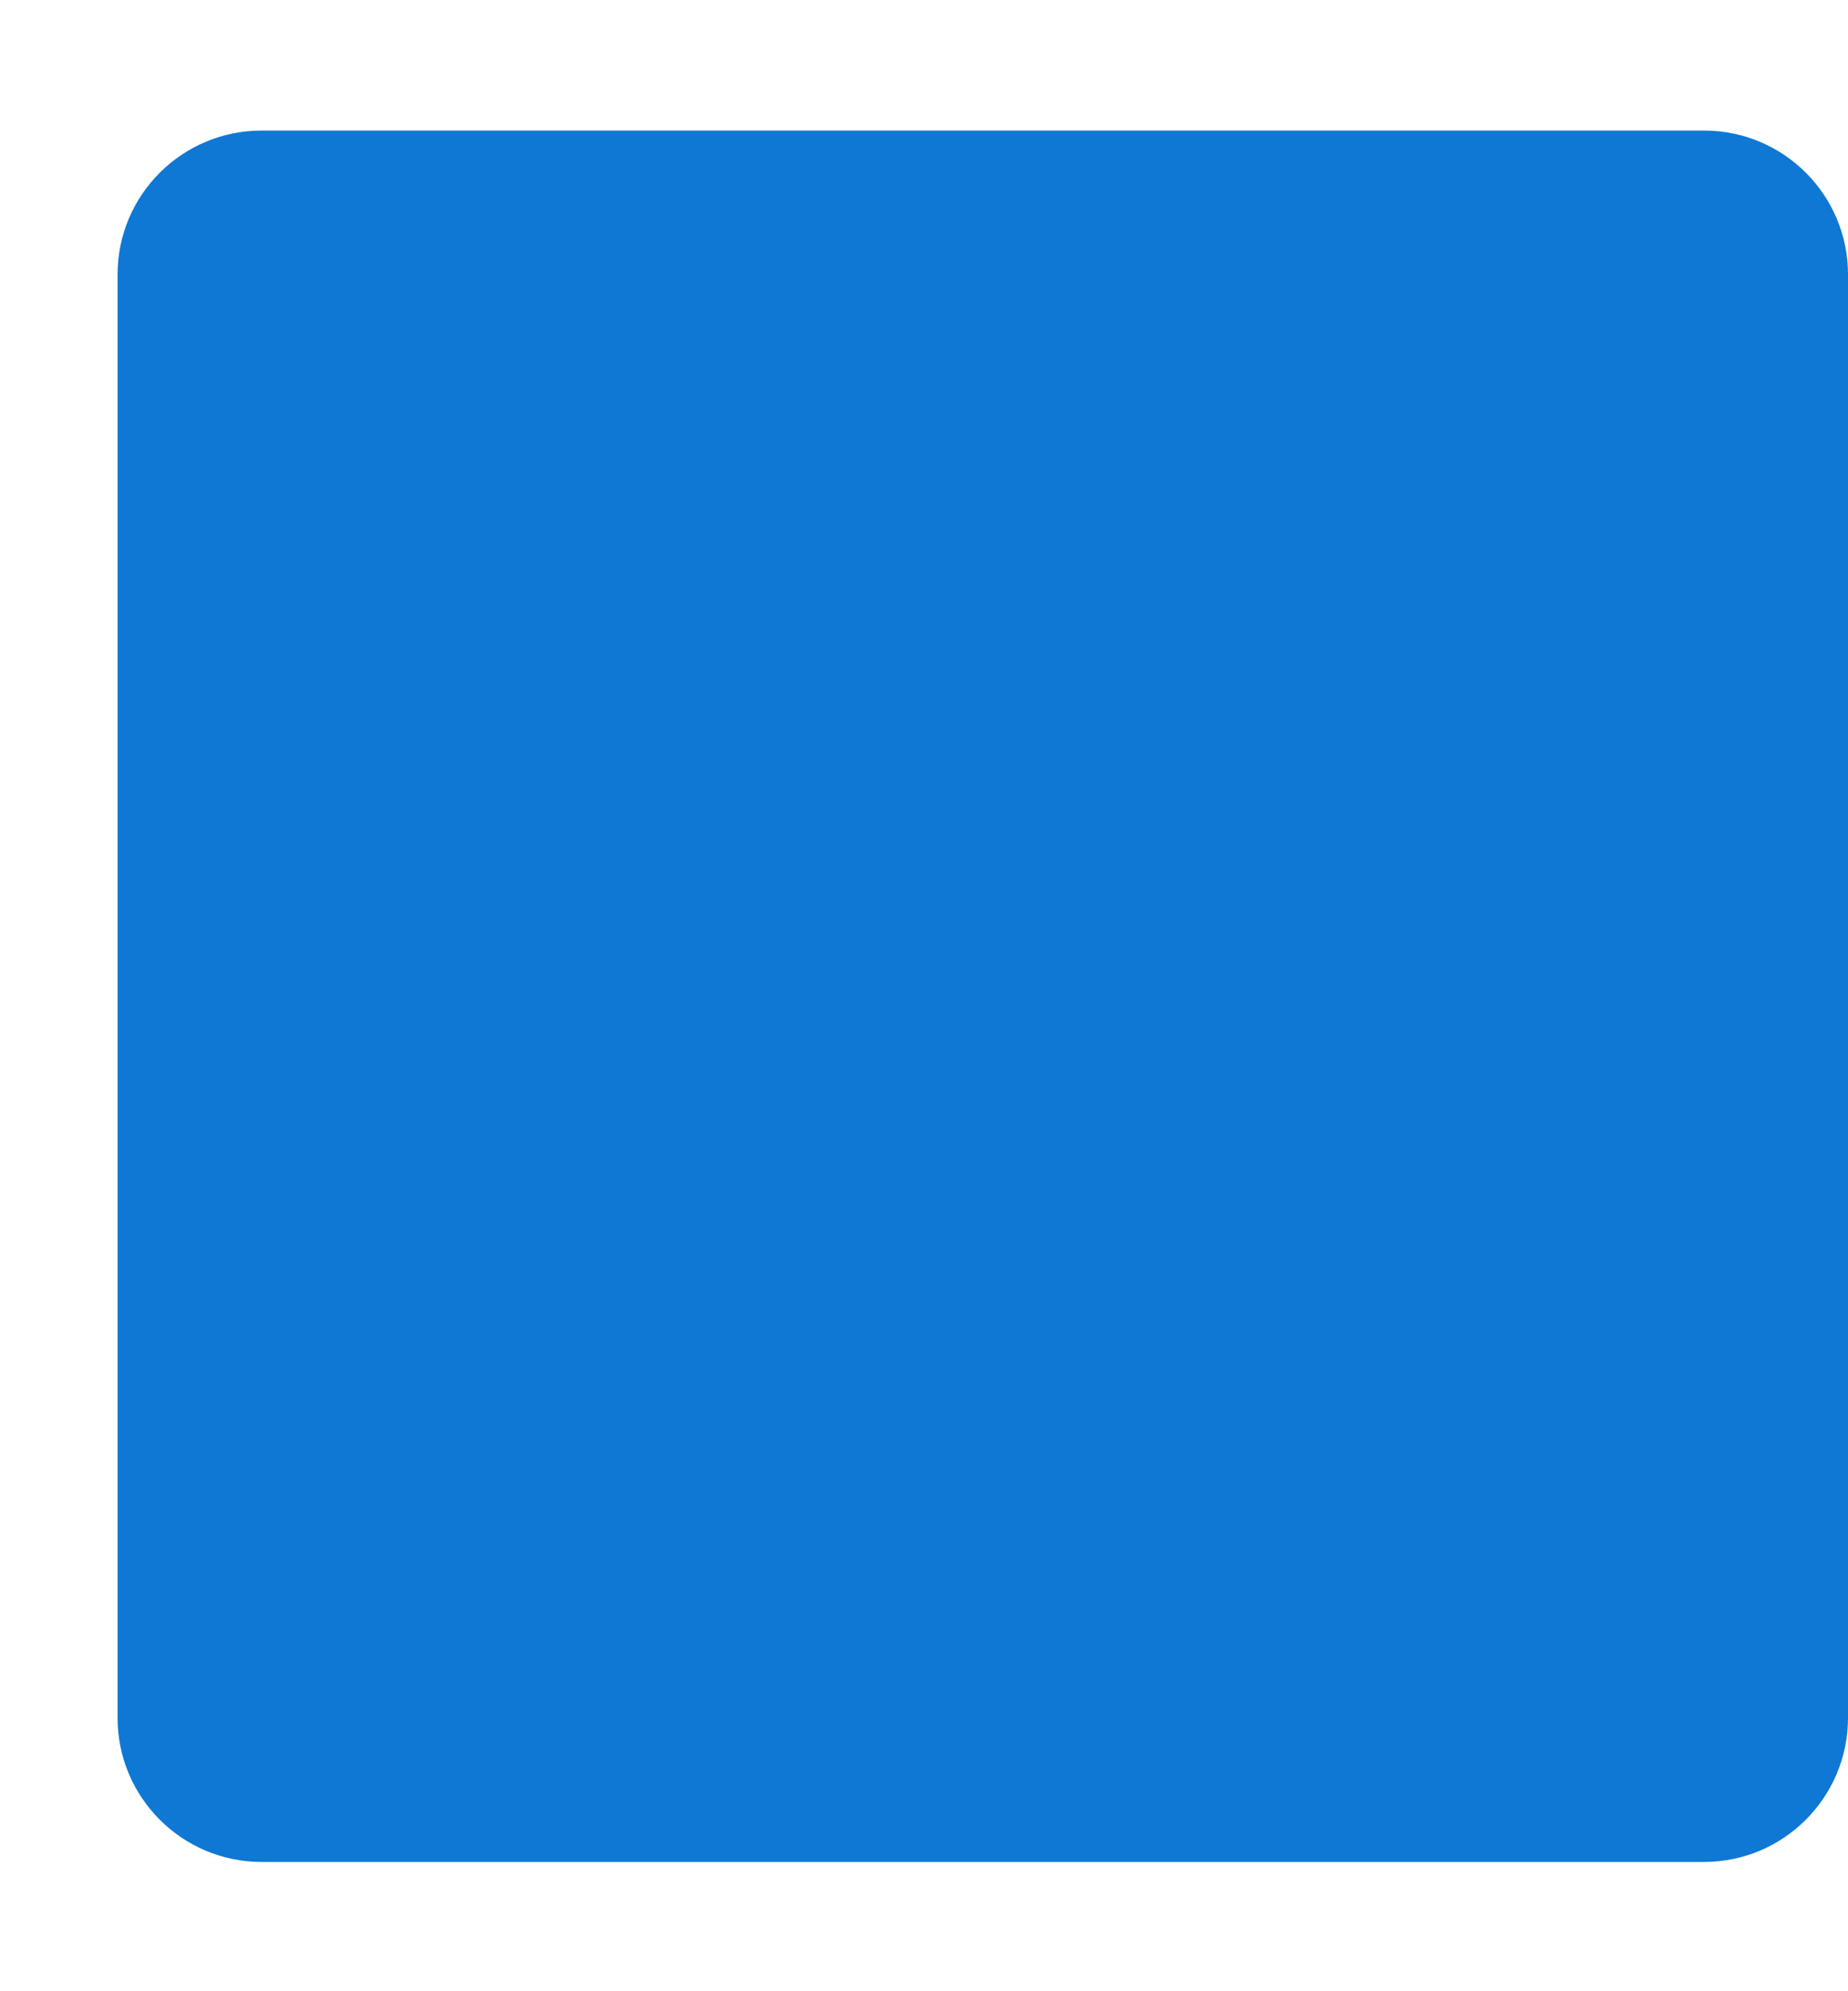 <svg width="13" height="14" viewBox="0 0 13 14" fill="none" xmlns="http://www.w3.org/2000/svg">
<path d="M11.987 0.918H1.84C1.281 0.918 0.827 1.371 0.827 1.93V12.078C0.827 12.637 1.281 13.091 1.84 13.091H11.987C12.547 13.091 13 12.637 13 12.078V1.93C13 1.371 12.547 0.918 11.987 0.918Z" fill="#0F78D4"/>
</svg>
